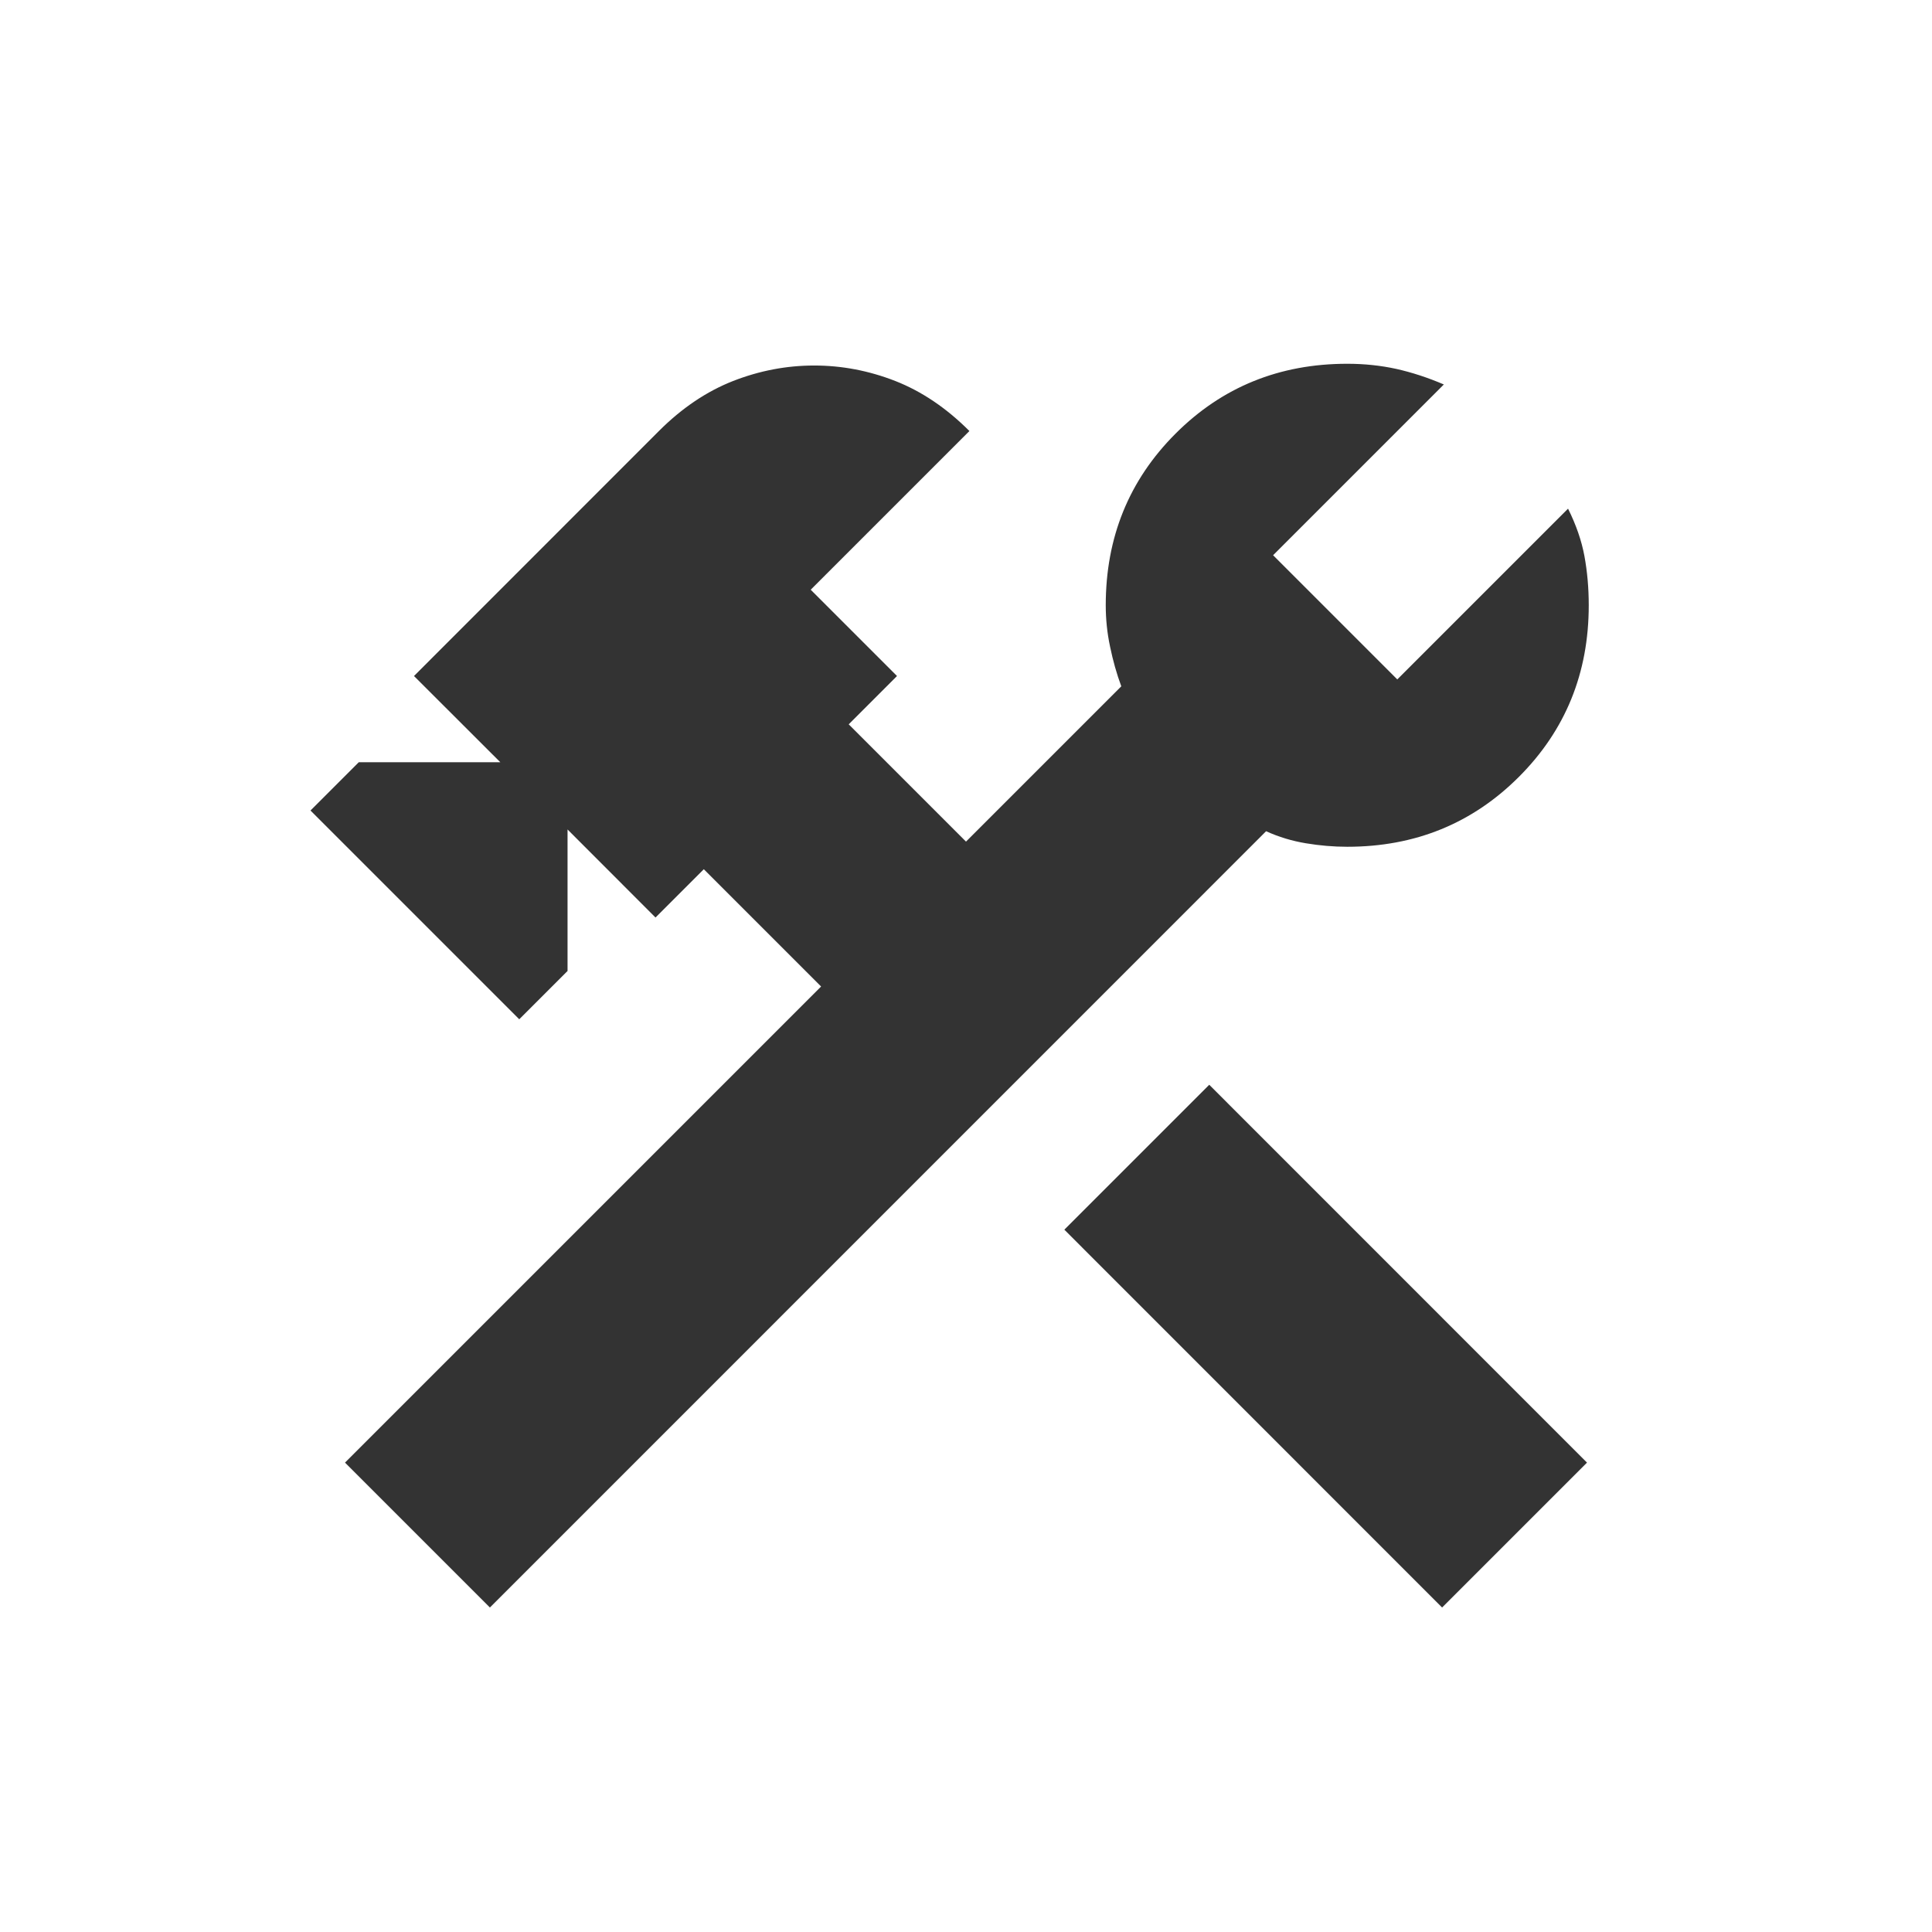 <svg width="21" height="21" viewBox="0 0 21 21" fill="none" xmlns="http://www.w3.org/2000/svg">
<path d="M15.675 17.473L11.569 13.366L13.144 11.791L17.25 15.898L15.675 17.473ZM5.325 17.473L3.75 15.898L8.925 10.723L7.65 9.448L7.125 9.973L6.169 9.016V10.554L5.644 11.079L3.375 8.81L3.9 8.285H5.438L4.5 7.348L7.162 4.685C7.412 4.435 7.681 4.254 7.969 4.141C8.256 4.029 8.55 3.973 8.85 3.973C9.15 3.973 9.444 4.029 9.731 4.141C10.019 4.254 10.287 4.435 10.537 4.685L8.812 6.41L9.75 7.348L9.225 7.873L10.5 9.148L12.188 7.46C12.137 7.323 12.097 7.179 12.066 7.029C12.034 6.879 12.019 6.729 12.019 6.579C12.019 5.841 12.272 5.219 12.778 4.713C13.284 4.207 13.906 3.954 14.644 3.954C14.831 3.954 15.009 3.973 15.178 4.01C15.347 4.048 15.519 4.104 15.694 4.179L13.838 6.035L15.188 7.385L17.044 5.529C17.131 5.704 17.191 5.876 17.222 6.044C17.253 6.213 17.269 6.391 17.269 6.579C17.269 7.316 17.016 7.938 16.51 8.444C16.003 8.951 15.381 9.204 14.644 9.204C14.494 9.204 14.344 9.191 14.194 9.166C14.044 9.141 13.9 9.098 13.762 9.035L5.325 17.473Z" fill="#333333"/>
</svg>
